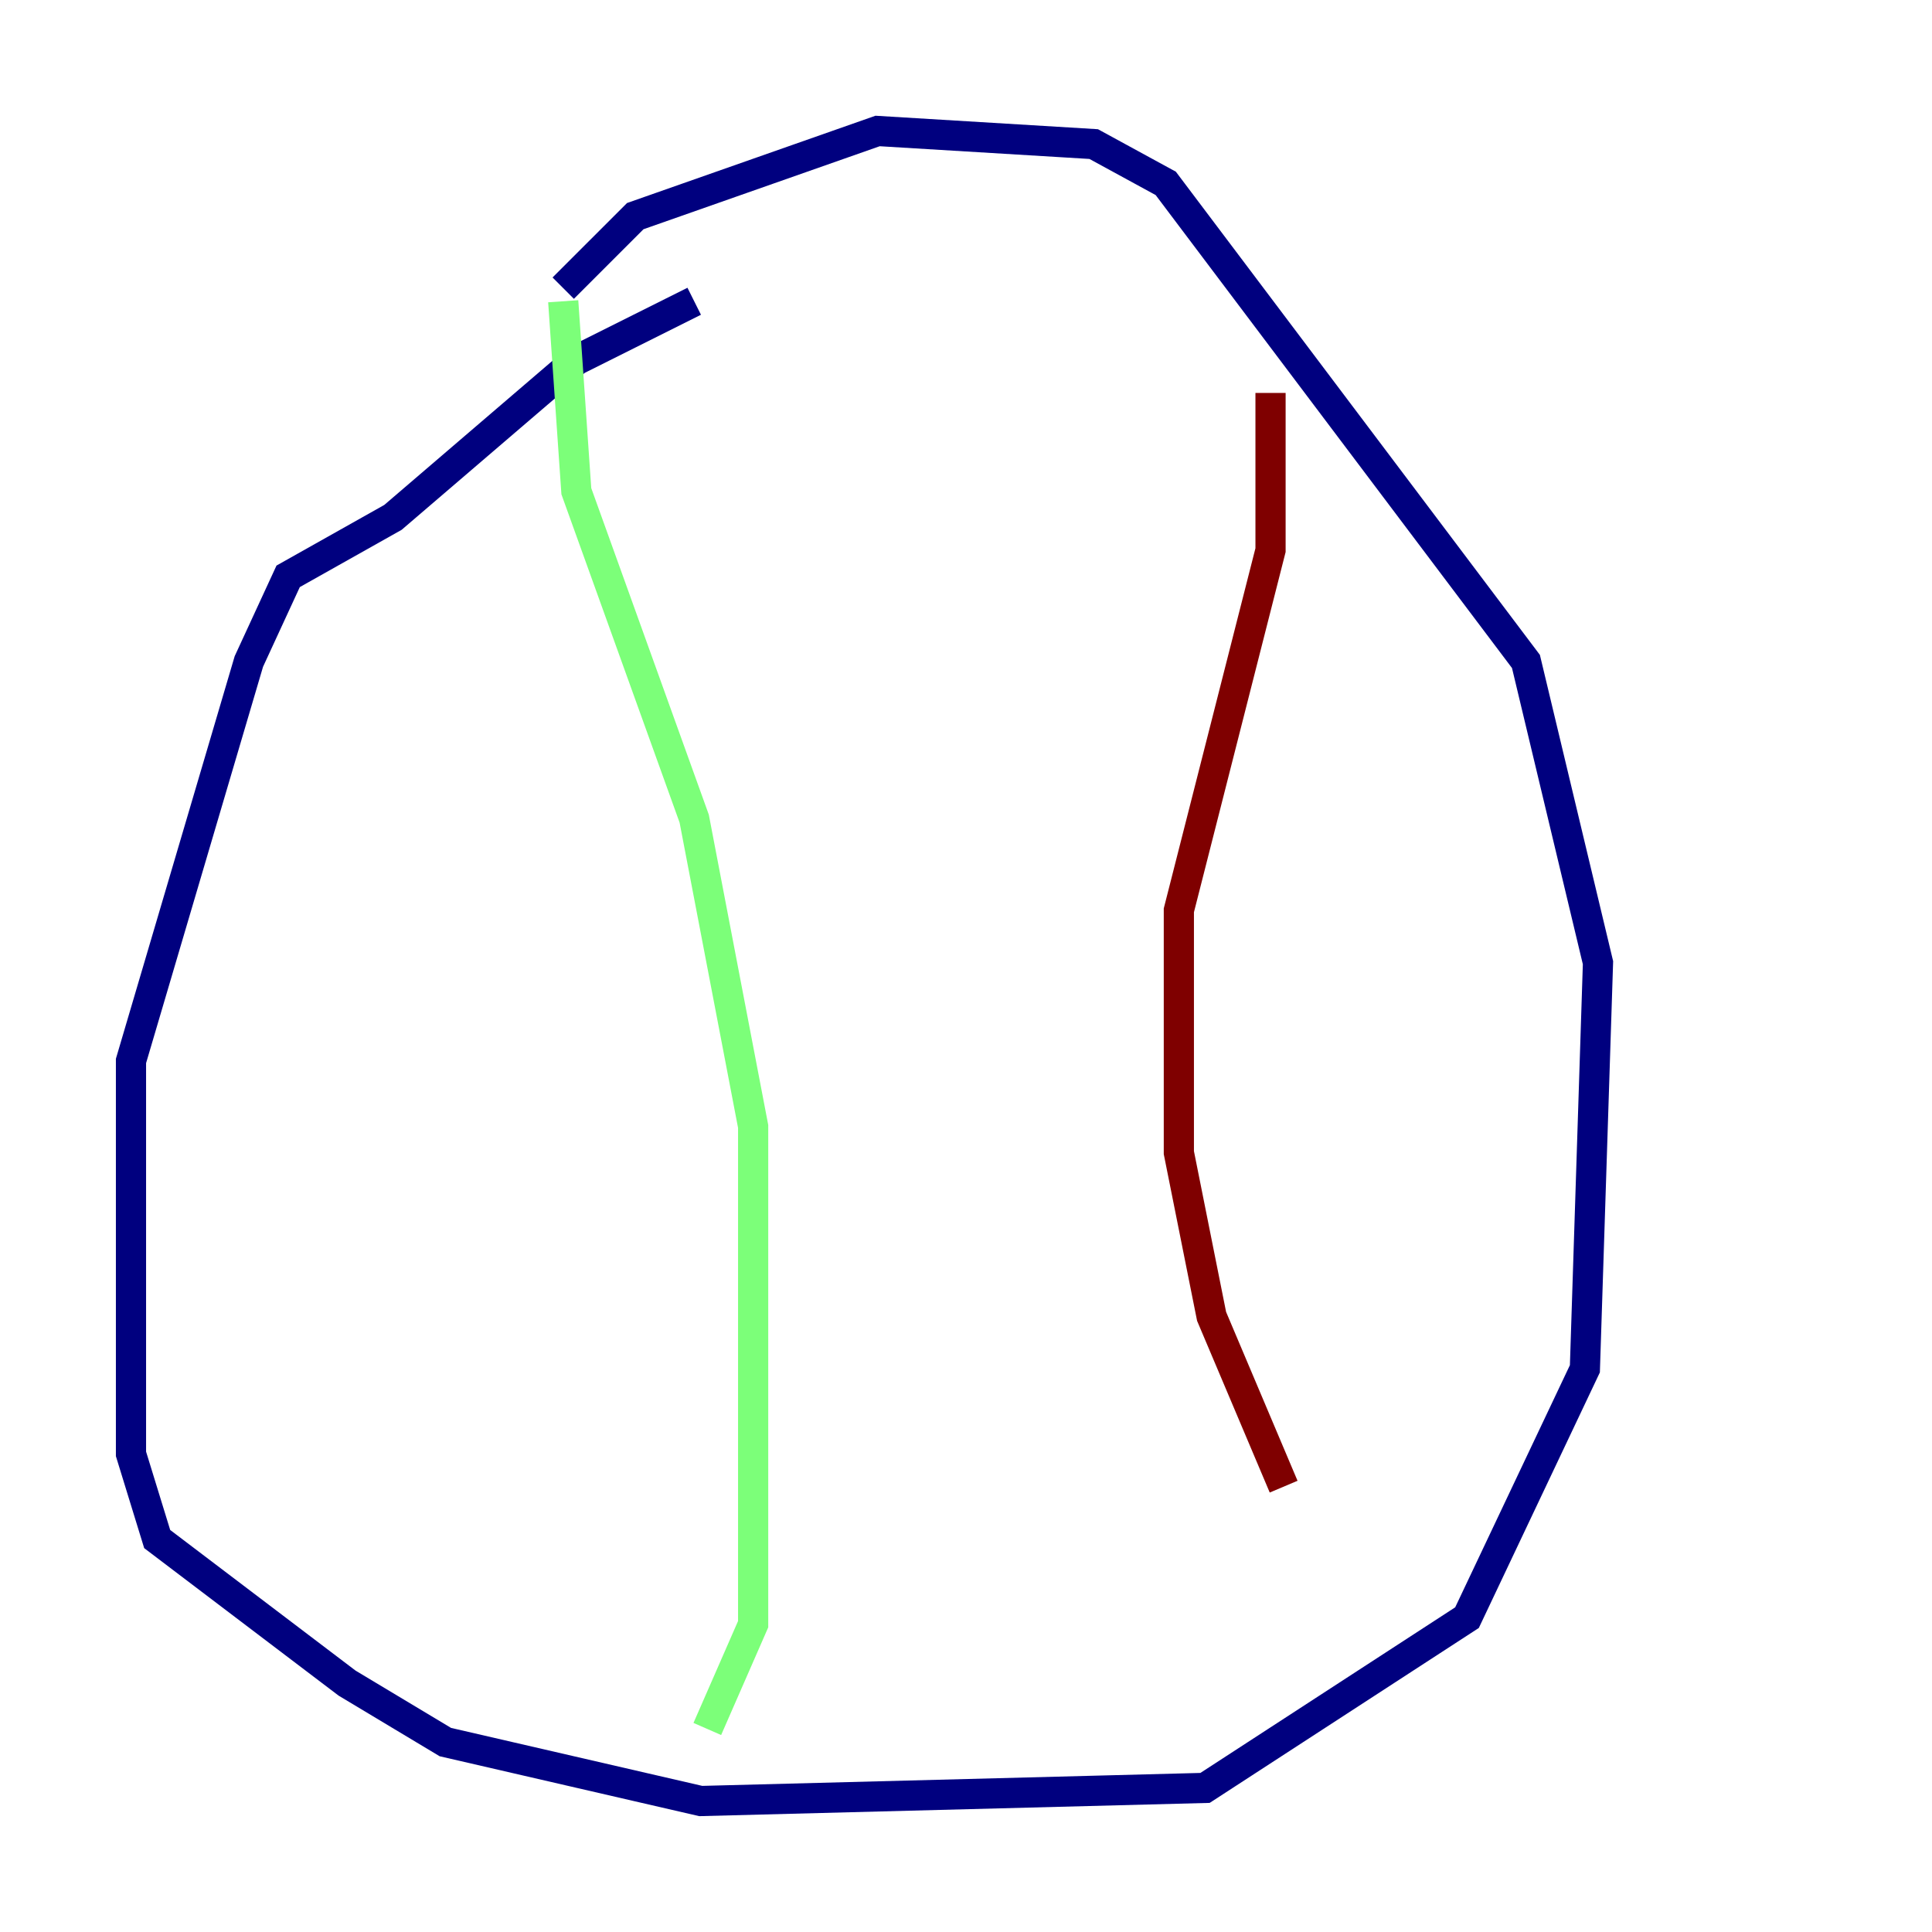 <?xml version="1.0" encoding="utf-8" ?>
<svg baseProfile="tiny" height="128" version="1.2" viewBox="0,0,128,128" width="128" xmlns="http://www.w3.org/2000/svg" xmlns:ev="http://www.w3.org/2001/xml-events" xmlns:xlink="http://www.w3.org/1999/xlink"><defs /><polyline fill="none" points="45.993,19.959 38.183,23.864 26.034,34.278 19.091,38.183 16.488,43.824 8.678,70.291 8.678,96.325 10.414,101.966 22.997,111.512 29.505,115.417 46.427,119.322 79.837,118.454 97.193,107.173 105.003,90.685 105.871,63.783 101.098,43.824 77.234,12.149 72.461,9.546 58.142,8.678 42.088,14.319 37.315,19.091" stroke="#00007f" stroke-width="2" /><polyline fill="none" points="37.315,19.959 38.183,32.542 45.993,54.237 49.898,74.63 49.898,107.607 46.861,114.549" stroke="#7cff79" stroke-width="2" /><polyline fill="none" points="84.176,26.034 84.176,36.447 78.102,60.312 78.102,76.366 80.271,87.214 85.044,98.495" stroke="#7f0000" stroke-width="2" /></svg>